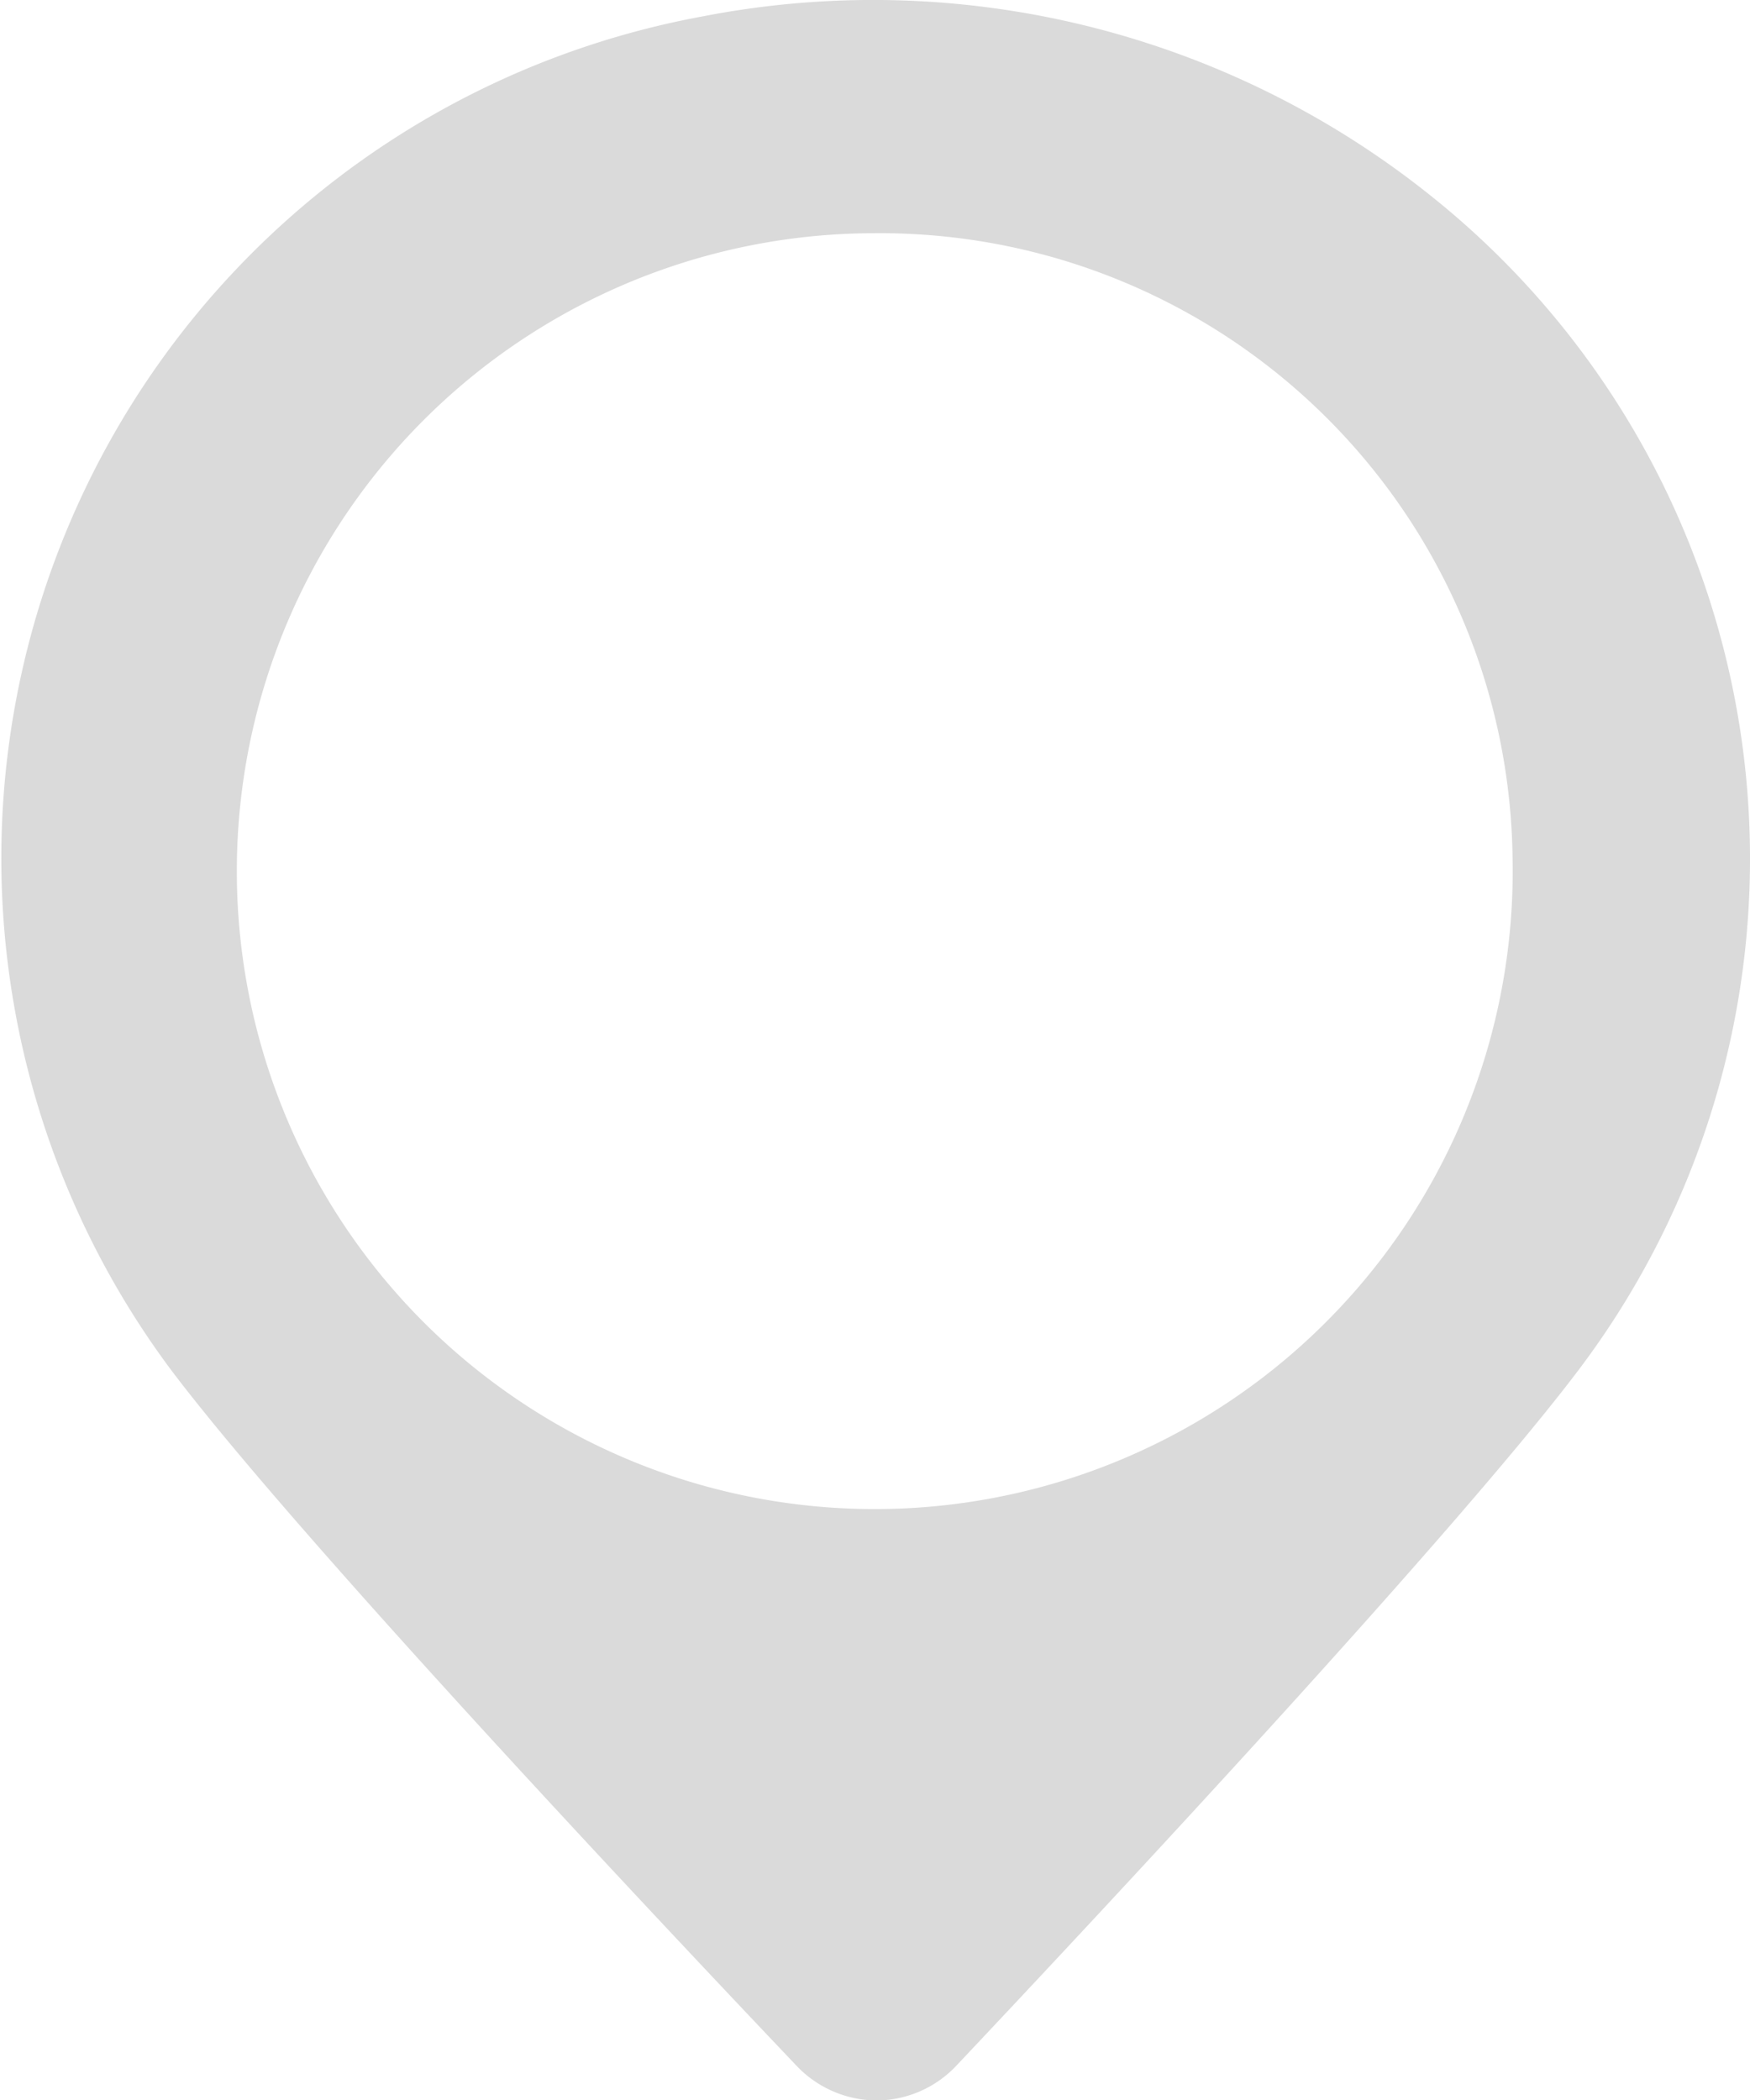 <svg height="18" viewBox="0 0 15 18" width="15" xmlns="http://www.w3.org/2000/svg">
  <defs>
    <style>.a {
      fill: #dadada;
    }</style>
  </defs>
  <path class="a"
        d="M175.45,19.11a7.648,7.648,0,0,0-6.264-1.548,7.337,7.337,0,0,0-4.549,11.6c1.057,1.4,4.1,4.637,5.359,5.962a.952.952,0,0,0,.687.3h0a.945.945,0,0,0,.687-.3c1.253-1.328,4.28-4.57,5.33-5.959A7.269,7.269,0,0,0,175.45,19.11Zm.686,5.673a5.468,5.468,0,1,1-5.478-5.364h.012a5.422,5.422,0,0,1,5.466,5.369Z"
        transform="translate(-163.171 -17.42)"/>
</svg>
